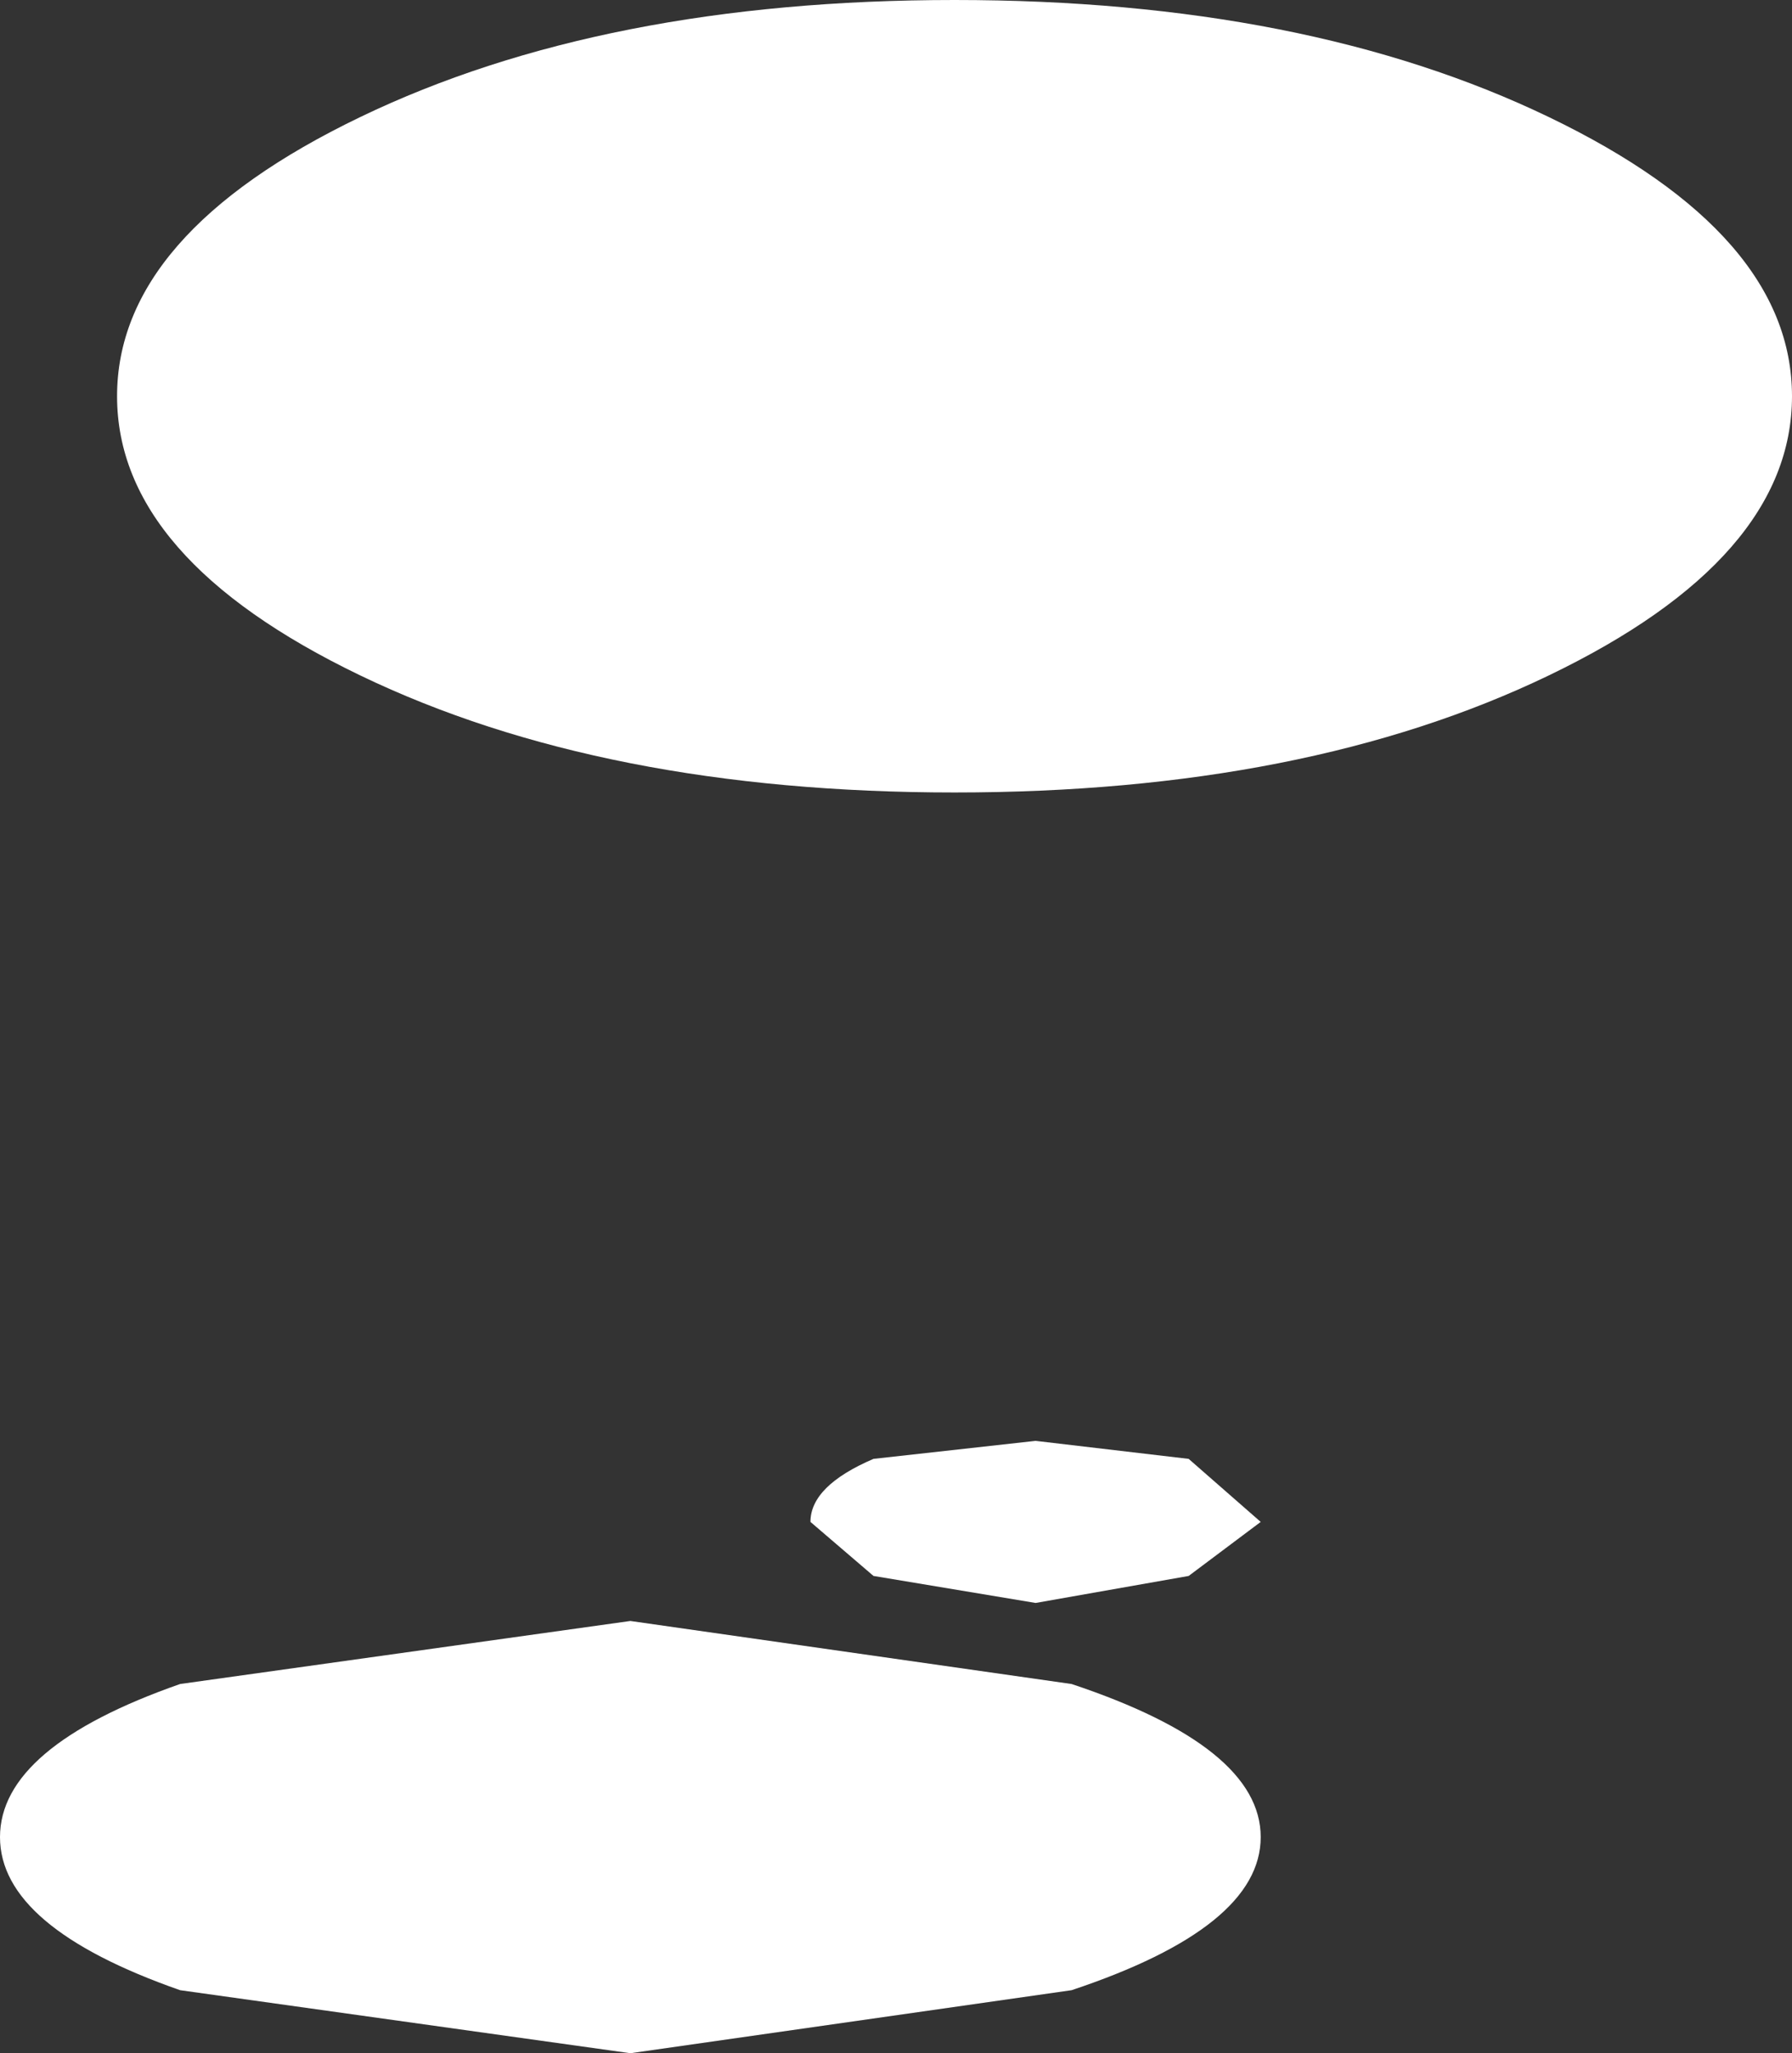 <?xml version="1.0" encoding="UTF-8" standalone="no"?>
<svg xmlns:xlink="http://www.w3.org/1999/xlink" height="11.4px" width="9.95px" xmlns="http://www.w3.org/2000/svg">
  <rect width="100%" height="100%" fill="#333333" stroke="none"/>
  <g transform="matrix(1.0, 0.0, 0.0, 1.0, -9.2, 6.9)">
    <path d="M17.8 -3.15 Q16.45 -2.5 14.5 -2.5 12.55 -2.5 11.2 -3.15 9.85 -3.8 9.85 -4.7 9.85 -5.6 11.2 -6.25 12.55 -6.9 14.5 -6.9 16.45 -6.9 17.8 -6.25 19.15 -5.6 19.15 -4.7 19.15 -3.8 17.8 -3.15" fill="#ffffff" fill-rule="evenodd" stroke="none"/>
    <path d="M15.15 4.15 L12.7 4.5 10.2 4.15 Q9.2 3.8 9.2 3.3 9.2 2.8 10.2 2.45 L12.7 2.1 15.15 2.45 Q16.2 2.8 16.2 3.3 16.2 3.8 15.15 4.15" fill="#ffffff" fill-rule="evenodd" stroke="none"/>
    <path d="M14.05 1.2 L14.95 1.1 15.8 1.2 16.2 1.55 15.8 1.85 14.95 2.0 14.05 1.85 13.7 1.55 Q13.7 1.35 14.05 1.2" fill="#ffffff" fill-rule="evenodd" stroke="none"/>
  </g>
</svg>
